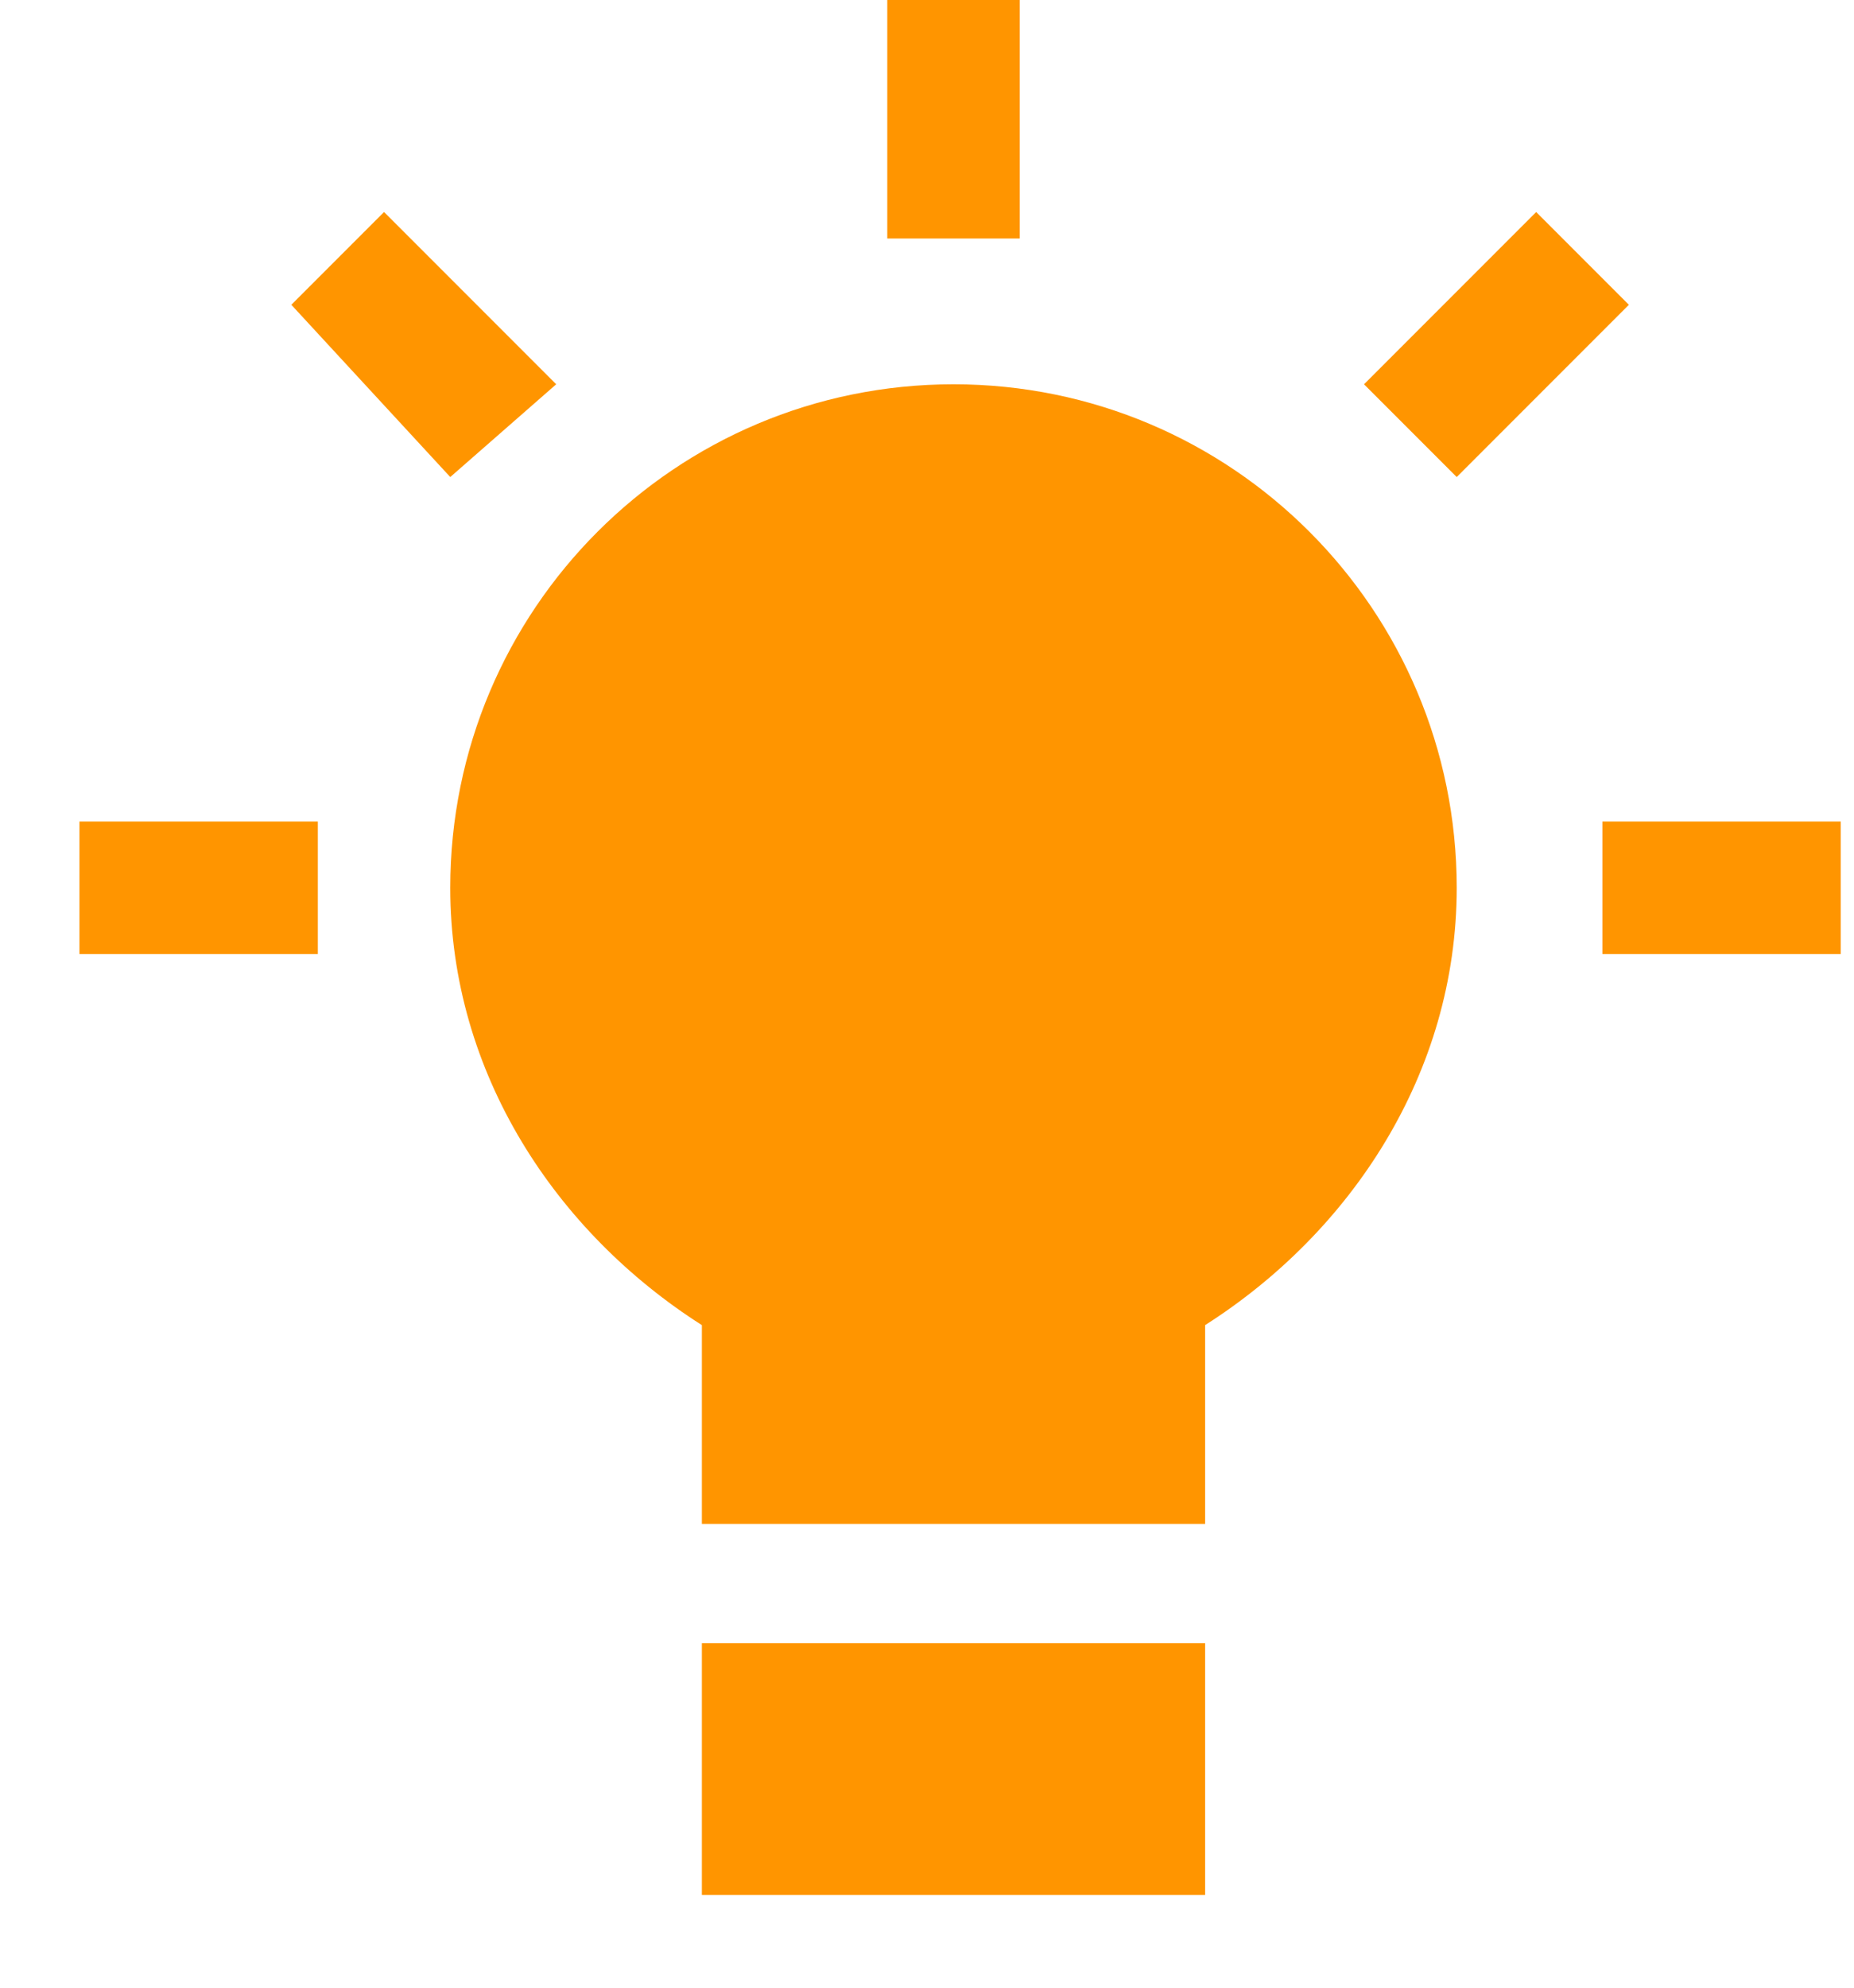 <?xml version="1.0" encoding="utf-8"?>
<!-- Generator: Adobe Illustrator 23.0.2, SVG Export Plug-In . SVG Version: 6.00 Build 0)  -->
<svg version="1.1" id="图层_1" xmlns="http://www.w3.org/2000/svg" xmlns:xlink="http://www.w3.org/1999/xlink" x="0px" y="0px"
	 viewBox="0 0 14 15" style="enable-background:new 0 0 14 15;" xml:space="preserve">
<style type="text/css">
	.st0{fill-rule:evenodd;clip-rule:evenodd;fill:#FF9500;}
</style>
<path id="形状结合" class="st0" d="M9.1,10v1.5l-3.8,0V10C4.2,9.3,3.4,8.1,3.4,6.7c0-2.1,1.7-3.8,3.8-3.8S11,4.6,11,6.7
	C11,8.1,10.2,9.3,9.1,10z M5.3,12.4h3.8v1.9H5.3V12.4z M6.7,0h1v1.8h-1V0z M11.6,1.6l0.7,0.7L11,3.6l-0.7-0.7L11.6,1.6z M13.9,6.2v1
	h-1.8v-1H13.9z M0.6,7.2v-1h1.8v1H0.6z M2.2,2.3l0.7-0.7l1.3,1.3L3.4,3.6L2.2,2.3z"/>
</svg>
